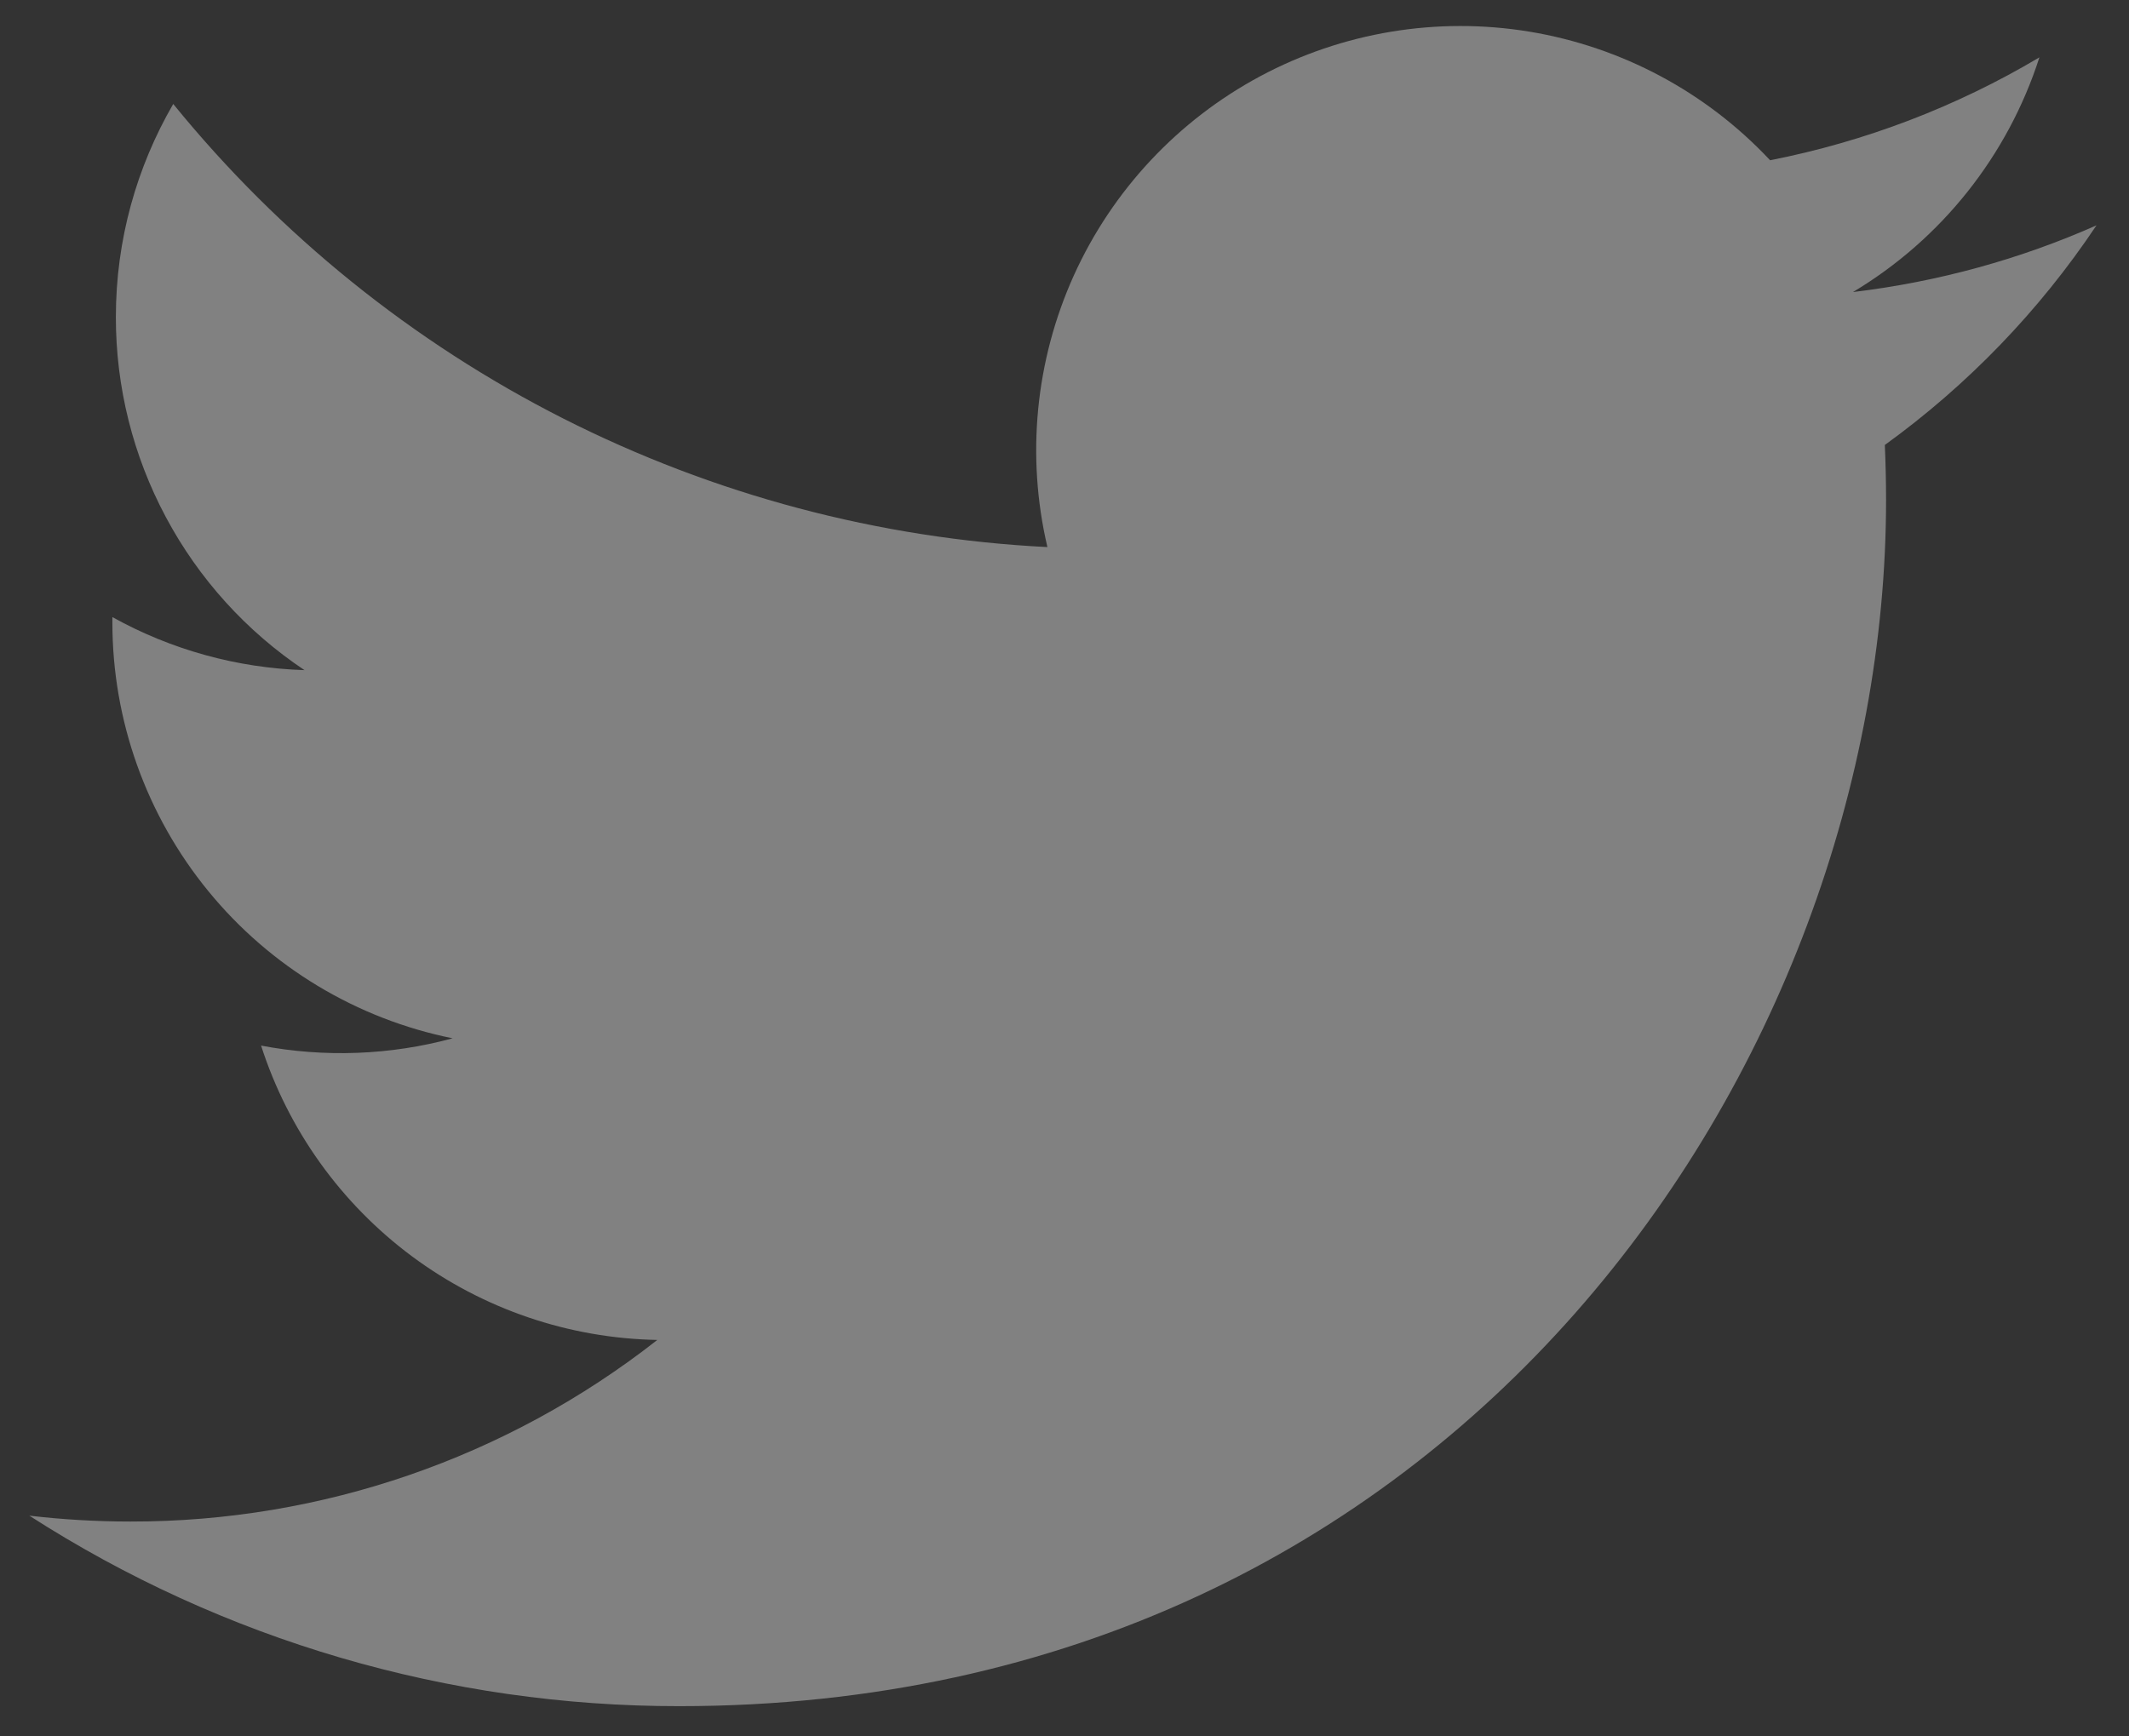 <svg width="38" height="31" viewBox="0 0 38 31" fill="none" xmlns="http://www.w3.org/2000/svg">
<rect x="0" y="0" width="38" height="31" fill="#333333" stroke="none"/>
<path d="M37.42 4.023C36.063 4.624 34.605 5.03 33.073 5.214C34.654 4.268 35.837 2.779 36.401 1.024C34.916 1.907 33.29 2.528 31.594 2.861C30.454 1.643 28.944 0.837 27.298 0.565C25.652 0.294 23.963 0.574 22.493 1.361C21.023 2.149 19.853 3.399 19.166 4.919C18.48 6.439 18.314 8.143 18.695 9.767C15.685 9.616 12.74 8.833 10.052 7.471C7.364 6.108 4.993 4.195 3.092 1.856C2.442 2.978 2.068 4.278 2.068 5.662C2.067 6.909 2.374 8.136 2.962 9.235C3.549 10.335 4.398 11.272 5.435 11.964C4.233 11.926 3.057 11.601 2.006 11.017V11.114C2.006 12.862 2.611 14.556 3.718 15.909C4.824 17.262 6.365 18.191 8.079 18.537C6.964 18.839 5.795 18.883 4.66 18.667C5.143 20.171 6.085 21.486 7.353 22.429C8.621 23.371 10.152 23.893 11.732 23.922C9.05 26.027 5.739 27.169 2.33 27.164C1.726 27.164 1.122 27.129 0.523 27.059C3.983 29.284 8.011 30.464 12.125 30.46C26.051 30.46 33.664 18.925 33.664 8.922C33.664 8.597 33.656 8.269 33.642 7.944C35.123 6.873 36.401 5.547 37.417 4.027L37.42 4.023Z" fill="white" fill-opacity="0.38"/>
</svg>
